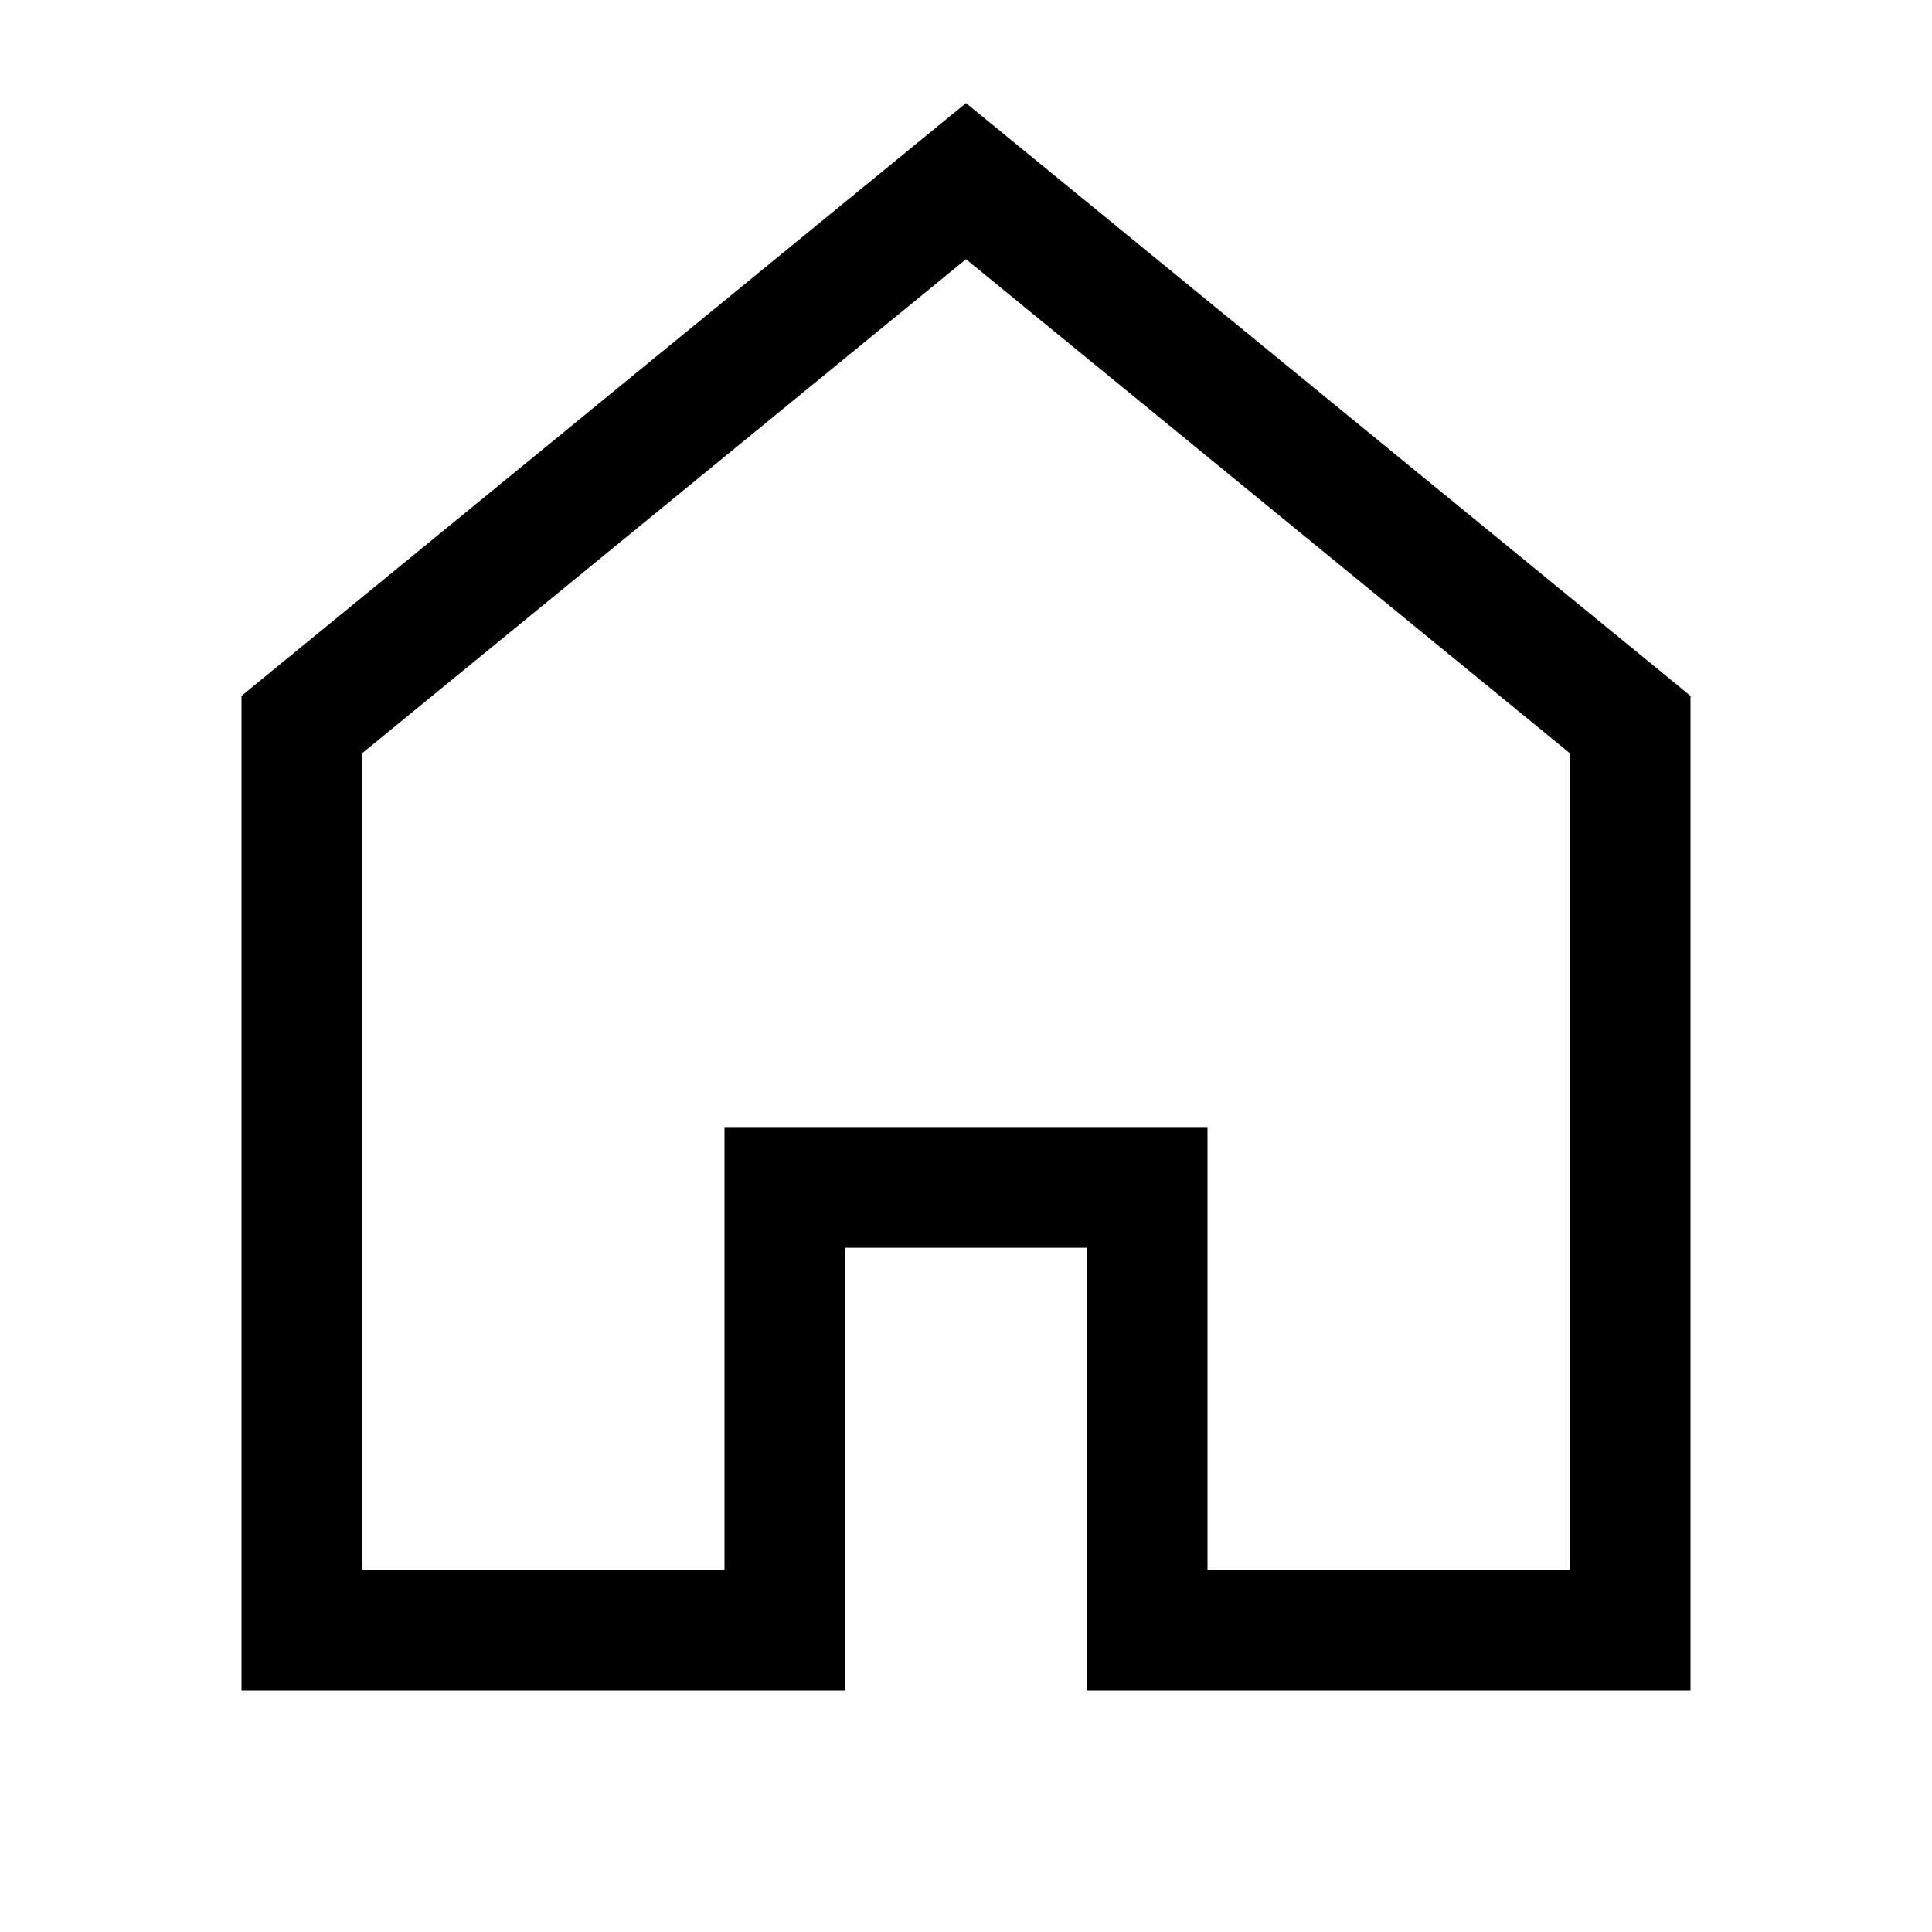 <svg width="20" height="20" viewBox="0 0 20 20" fill="none" xmlns="http://www.w3.org/2000/svg">
<path d="M3.125 7.5L2.729 7.016L2.5 7.204V7.5H3.125ZM16.875 7.5H17.5V7.204L17.271 7.016L16.875 7.5ZM16.875 16.875V17.5H17.5V16.875H16.875ZM3.125 16.875H2.5V17.5H3.125V16.875ZM10 1.875L10.396 1.391L10 1.067L9.604 1.391L10 1.875ZM8.125 12.292V11.667H7.5V12.292H8.125ZM11.875 12.292H12.5V11.667H11.875V12.292ZM11.875 16.875H11.25V17.5H11.875V16.875ZM8.125 16.875V17.5H8.75V16.875H8.125ZM16.25 7.5V16.875H17.5V7.5H16.25ZM3.75 16.875V7.5H2.5V16.875H3.75ZM3.521 7.984L10.396 2.359L9.604 1.391L2.729 7.016L3.521 7.984ZM9.604 2.359L16.479 7.984L17.271 7.016L10.396 1.391L9.604 2.359ZM8.125 12.917H11.875V11.667H8.125V12.917ZM11.25 12.292V16.875H12.5V12.292H11.25ZM8.75 16.875V12.292H7.5V16.875H8.75ZM8.125 16.25H3.125V17.5H8.125V16.25ZM11.875 17.5H16.875V16.25H11.875V17.5Z" fill="black"/>
</svg>
